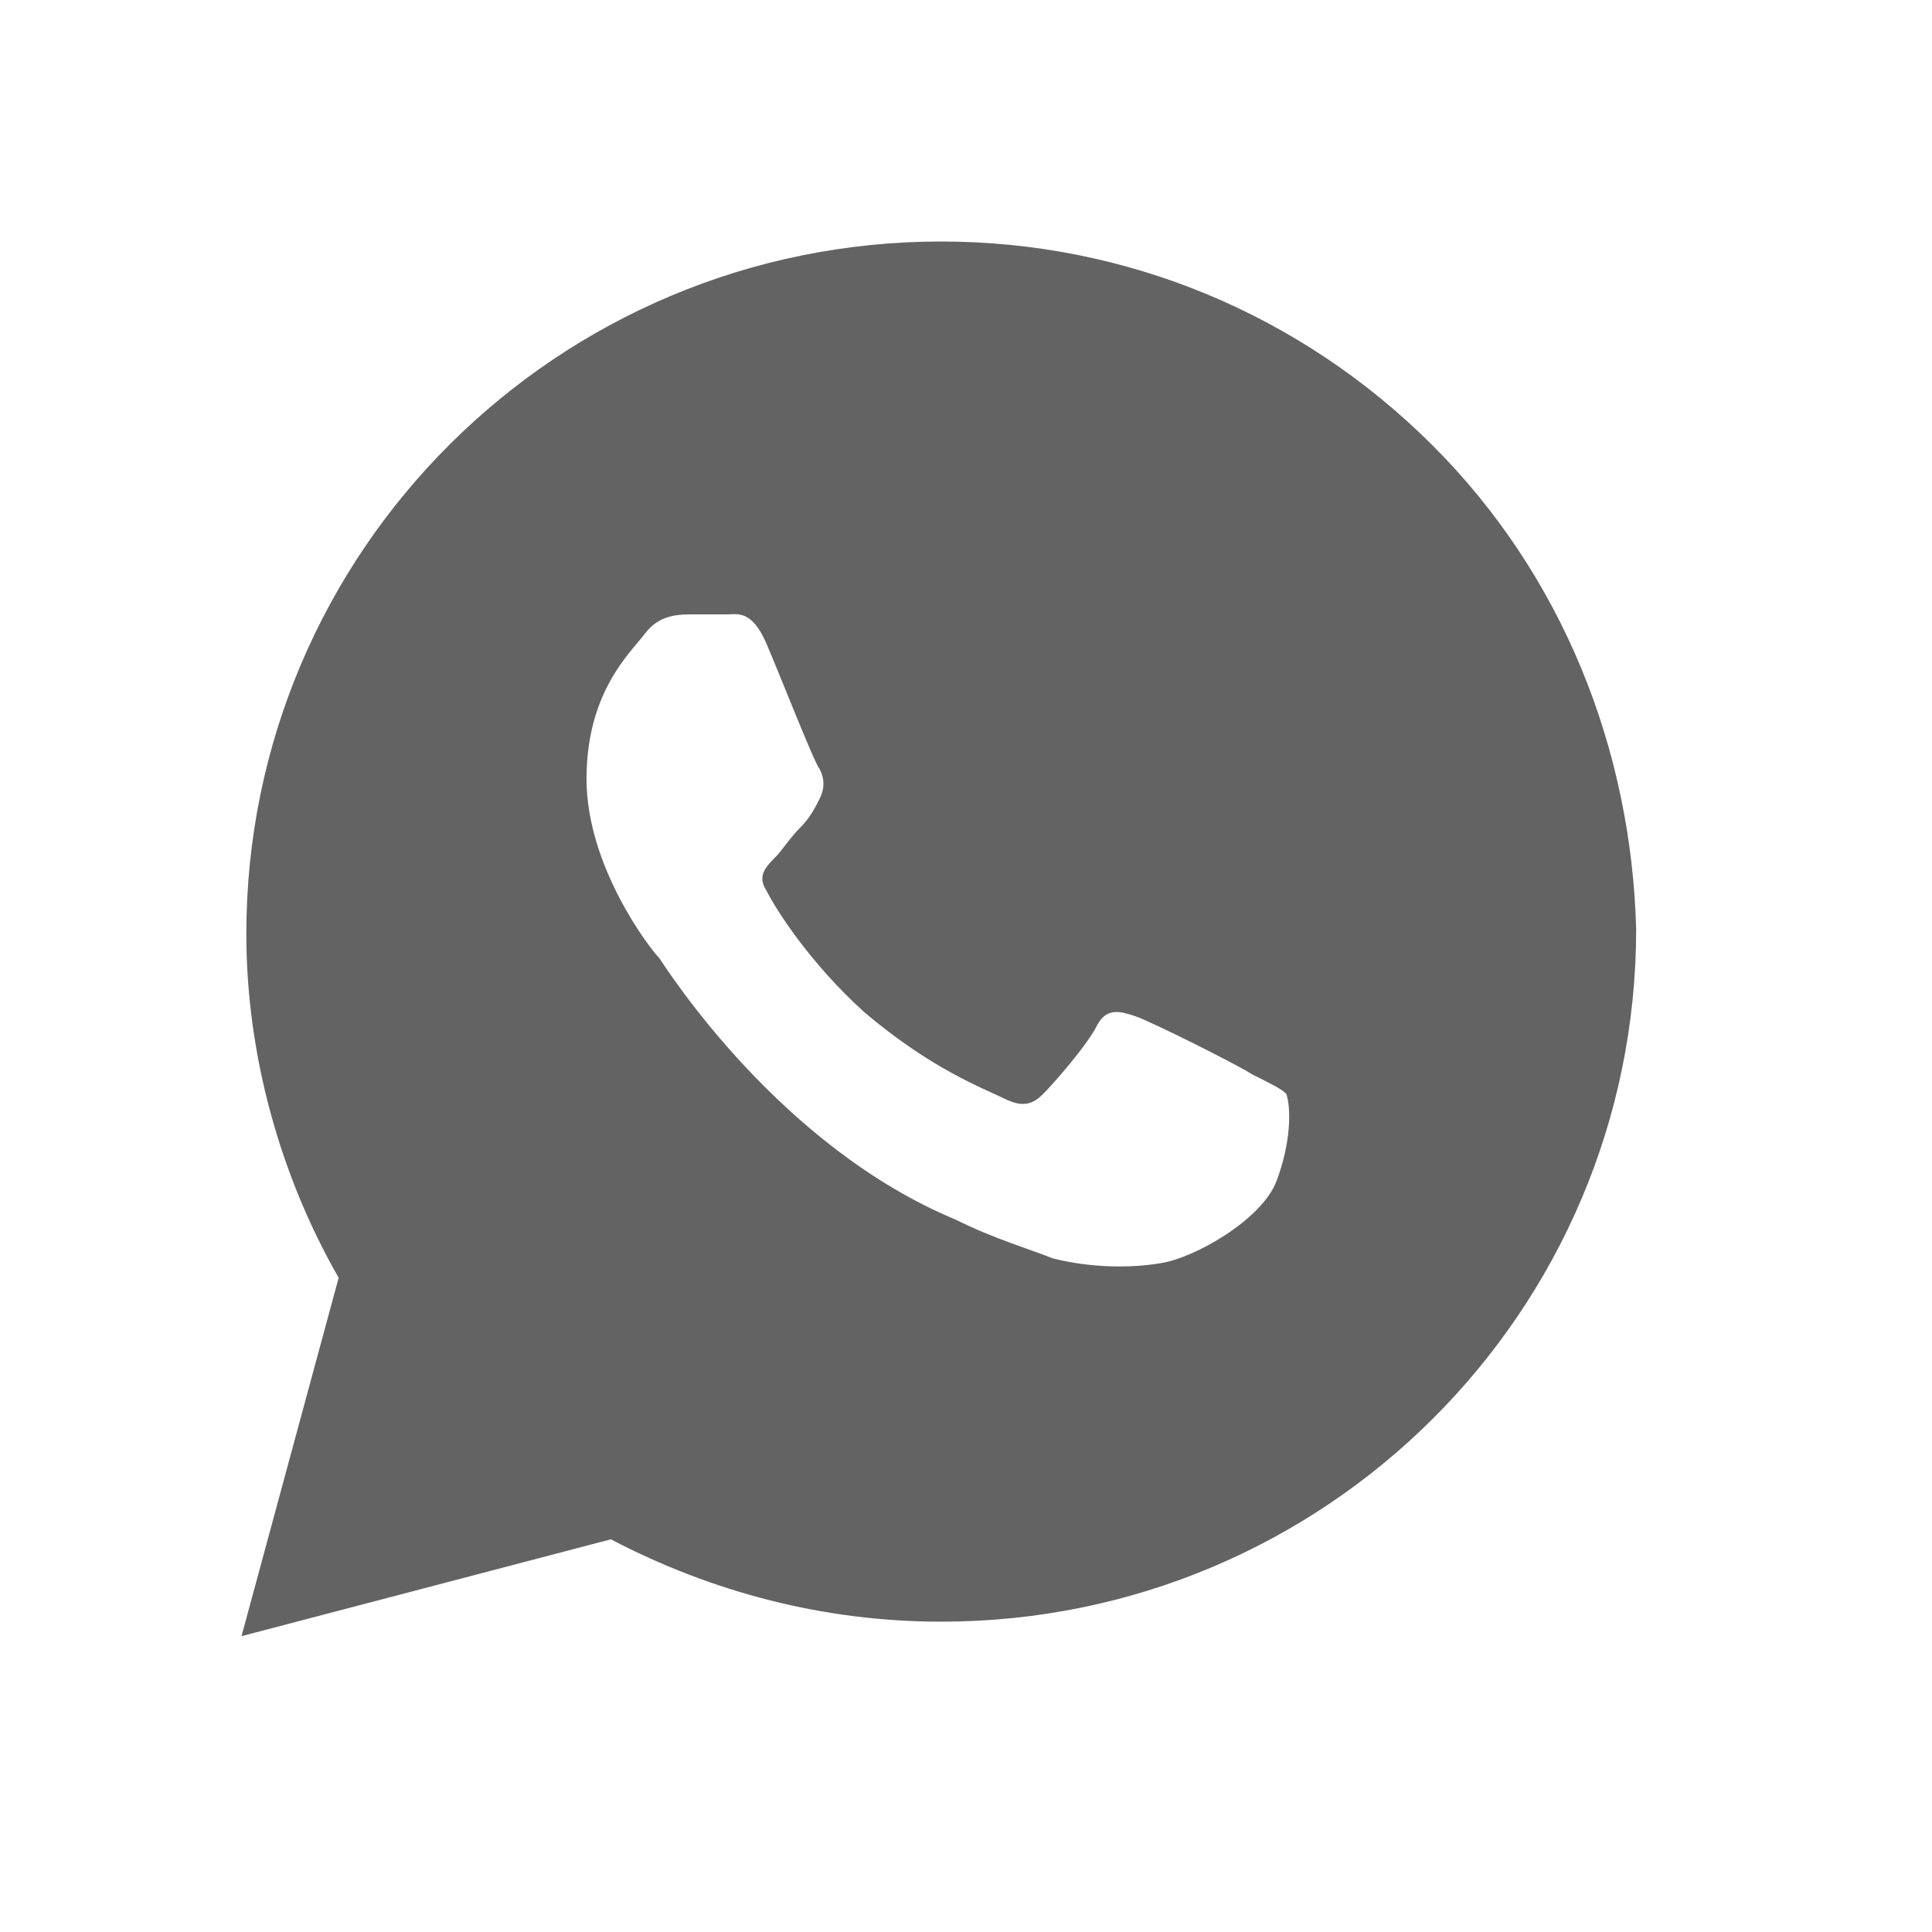 <svg width="24" height="24" viewBox="0 0 24 24" fill="none" xmlns="http://www.w3.org/2000/svg">
<path d="M17.79 5.527C16.16 3.902 13.987 3 11.693 3C6.924 3 3.06 6.85 3.06 11.602C3.06 13.106 3.483 14.61 4.207 15.873L3 20.325L7.588 19.122C8.855 19.784 10.244 20.145 11.693 20.145C16.462 20.145 20.325 16.294 20.325 11.542C20.265 9.316 19.419 7.151 17.79 5.527ZM15.858 14.67C15.677 15.152 14.832 15.633 14.409 15.693C14.047 15.753 13.564 15.753 13.081 15.633C12.779 15.512 12.357 15.392 11.874 15.152C9.701 14.249 8.312 12.084 8.191 11.903C8.071 11.783 7.286 10.76 7.286 9.677C7.286 8.595 7.829 8.113 8.01 7.873C8.191 7.632 8.433 7.632 8.614 7.632C8.735 7.632 8.916 7.632 9.037 7.632C9.157 7.632 9.338 7.572 9.52 7.993C9.701 8.414 10.123 9.497 10.184 9.557C10.244 9.677 10.244 9.798 10.184 9.918C10.123 10.038 10.063 10.159 9.942 10.279C9.821 10.399 9.701 10.58 9.64 10.64C9.52 10.76 9.399 10.88 9.52 11.061C9.64 11.302 10.063 11.963 10.727 12.565C11.572 13.287 12.236 13.527 12.477 13.648C12.719 13.768 12.84 13.708 12.96 13.588C13.081 13.467 13.504 12.986 13.624 12.745C13.745 12.505 13.926 12.565 14.107 12.625C14.288 12.685 15.375 13.227 15.556 13.347C15.798 13.467 15.918 13.527 15.979 13.588C16.039 13.768 16.039 14.189 15.858 14.67Z" fill="#212121" fill-opacity="0.7"/>
</svg>